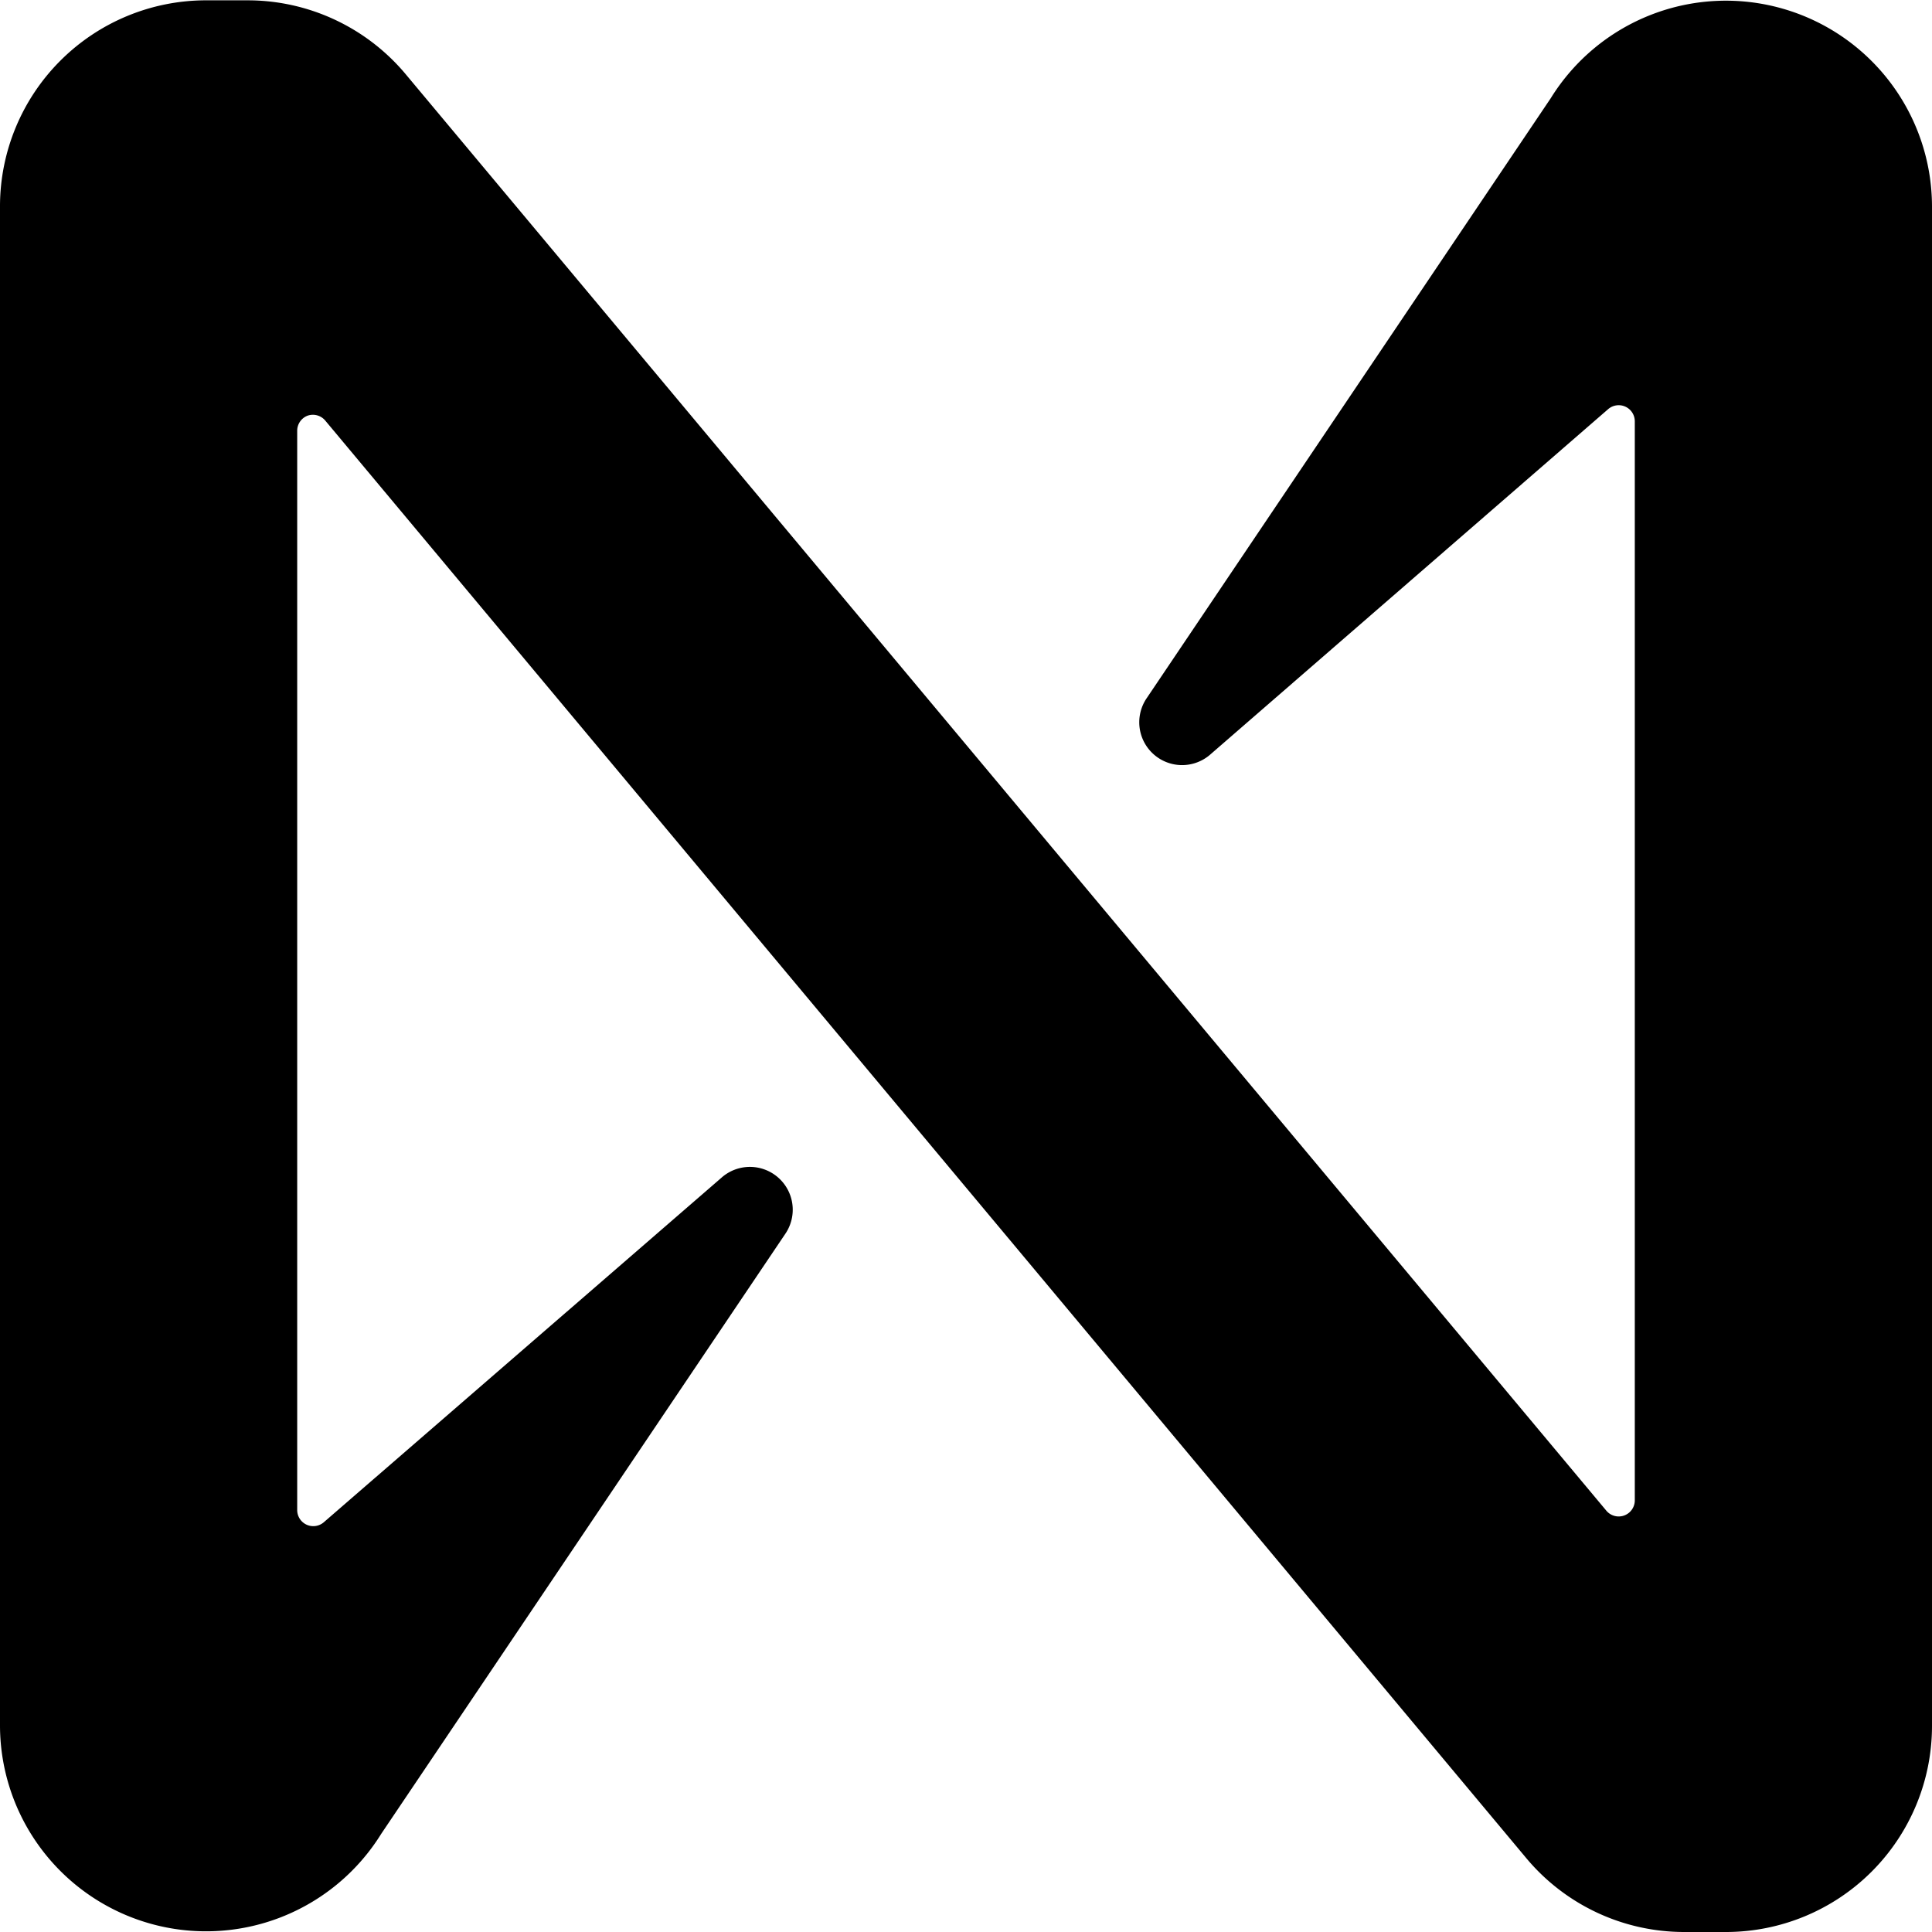 <svg xmlns="http://www.w3.org/2000/svg" width="6" height="6" fill="none"><path fill="#000" d="M4.816.305 3.562 2.167a.133.133 0 0 0 .198.175L4.995 1.27a.05.05 0 0 1 .082.038v3.352a.05.05 0 0 1-.088.032L1.257.227A.64.64 0 0 0 .769.001h-.13A.64.64 0 0 0 0 .64v4.72a.64.64 0 0 0 1.184.335l1.254-1.862a.133.133 0 0 0-.198-.175l-1.235 1.07a.05.05 0 0 1-.082-.037V1.338a.05.05 0 0 1 .032-.047.05.05 0 0 1 .055.015l3.732 4.467A.639.639 0 0 0 5.23 6h.13A.64.64 0 0 0 6 5.36V.64A.64.64 0 0 0 4.816.305Z"/></svg>